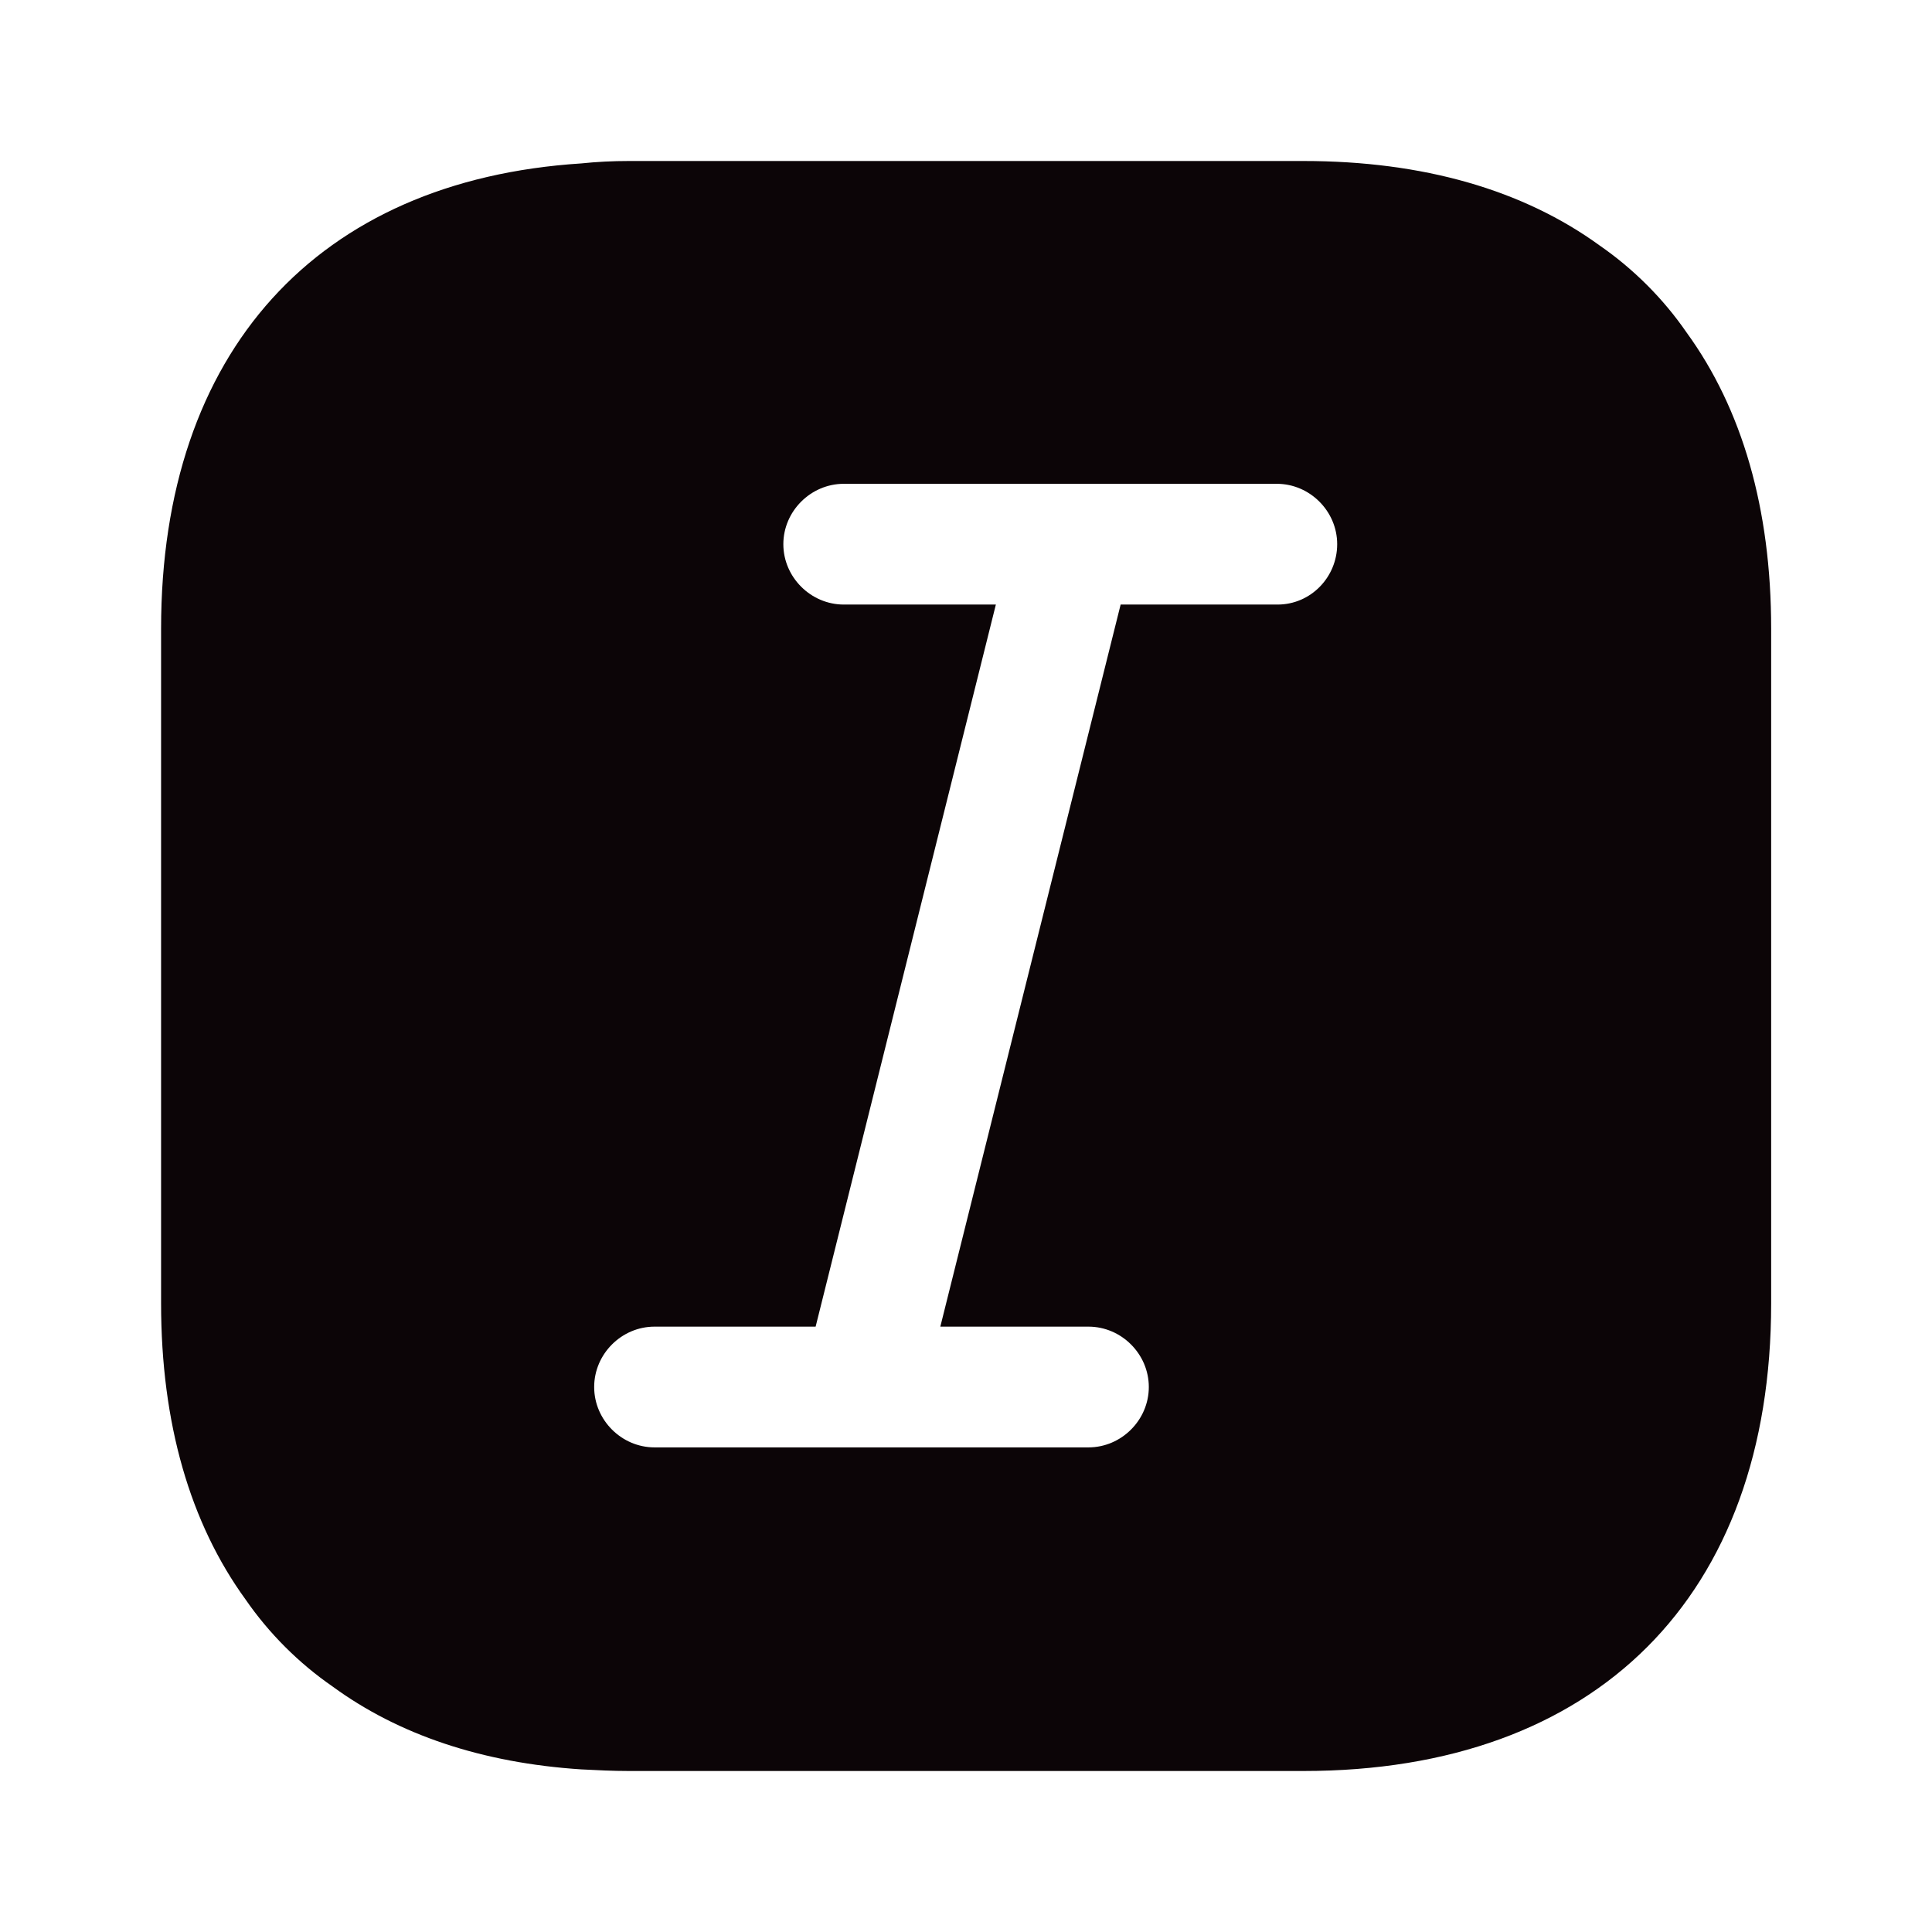 <svg width="24" height="24" viewBox="0 0 24 24" fill="none" xmlns="http://www.w3.org/2000/svg">
<path d="M20.951 4.13C20.662 3.71 20.291 3.34 19.872 3.05C18.922 2.36 17.681 2 16.192 2H7.811C7.611 2 7.411 2.01 7.221 2.03C3.941 2.24 2.001 4.37 2.001 7.81V16.19C2.001 17.68 2.361 18.92 3.051 19.87C3.341 20.29 3.711 20.66 4.131 20.95C4.951 21.55 5.991 21.9 7.221 21.98C7.411 21.99 7.611 22 7.811 22H16.192C19.831 22 22.002 19.83 22.002 16.19V7.81C22.002 6.32 21.642 5.08 20.951 4.13ZM15.871 7.51H13.921L11.681 16.48H13.521C13.931 16.48 14.271 16.82 14.271 17.23C14.271 17.64 13.931 17.98 13.521 17.98H8.131C7.721 17.98 7.381 17.64 7.381 17.23C7.381 16.82 7.721 16.48 8.131 16.48H10.132L12.371 7.51H10.482C10.072 7.51 9.731 7.17 9.731 6.76C9.731 6.35 10.072 6.01 10.482 6.01H15.861C16.271 6.01 16.611 6.35 16.611 6.76C16.611 7.17 16.282 7.51 15.871 7.51Z" fill="#0C0507"/>
</svg>
